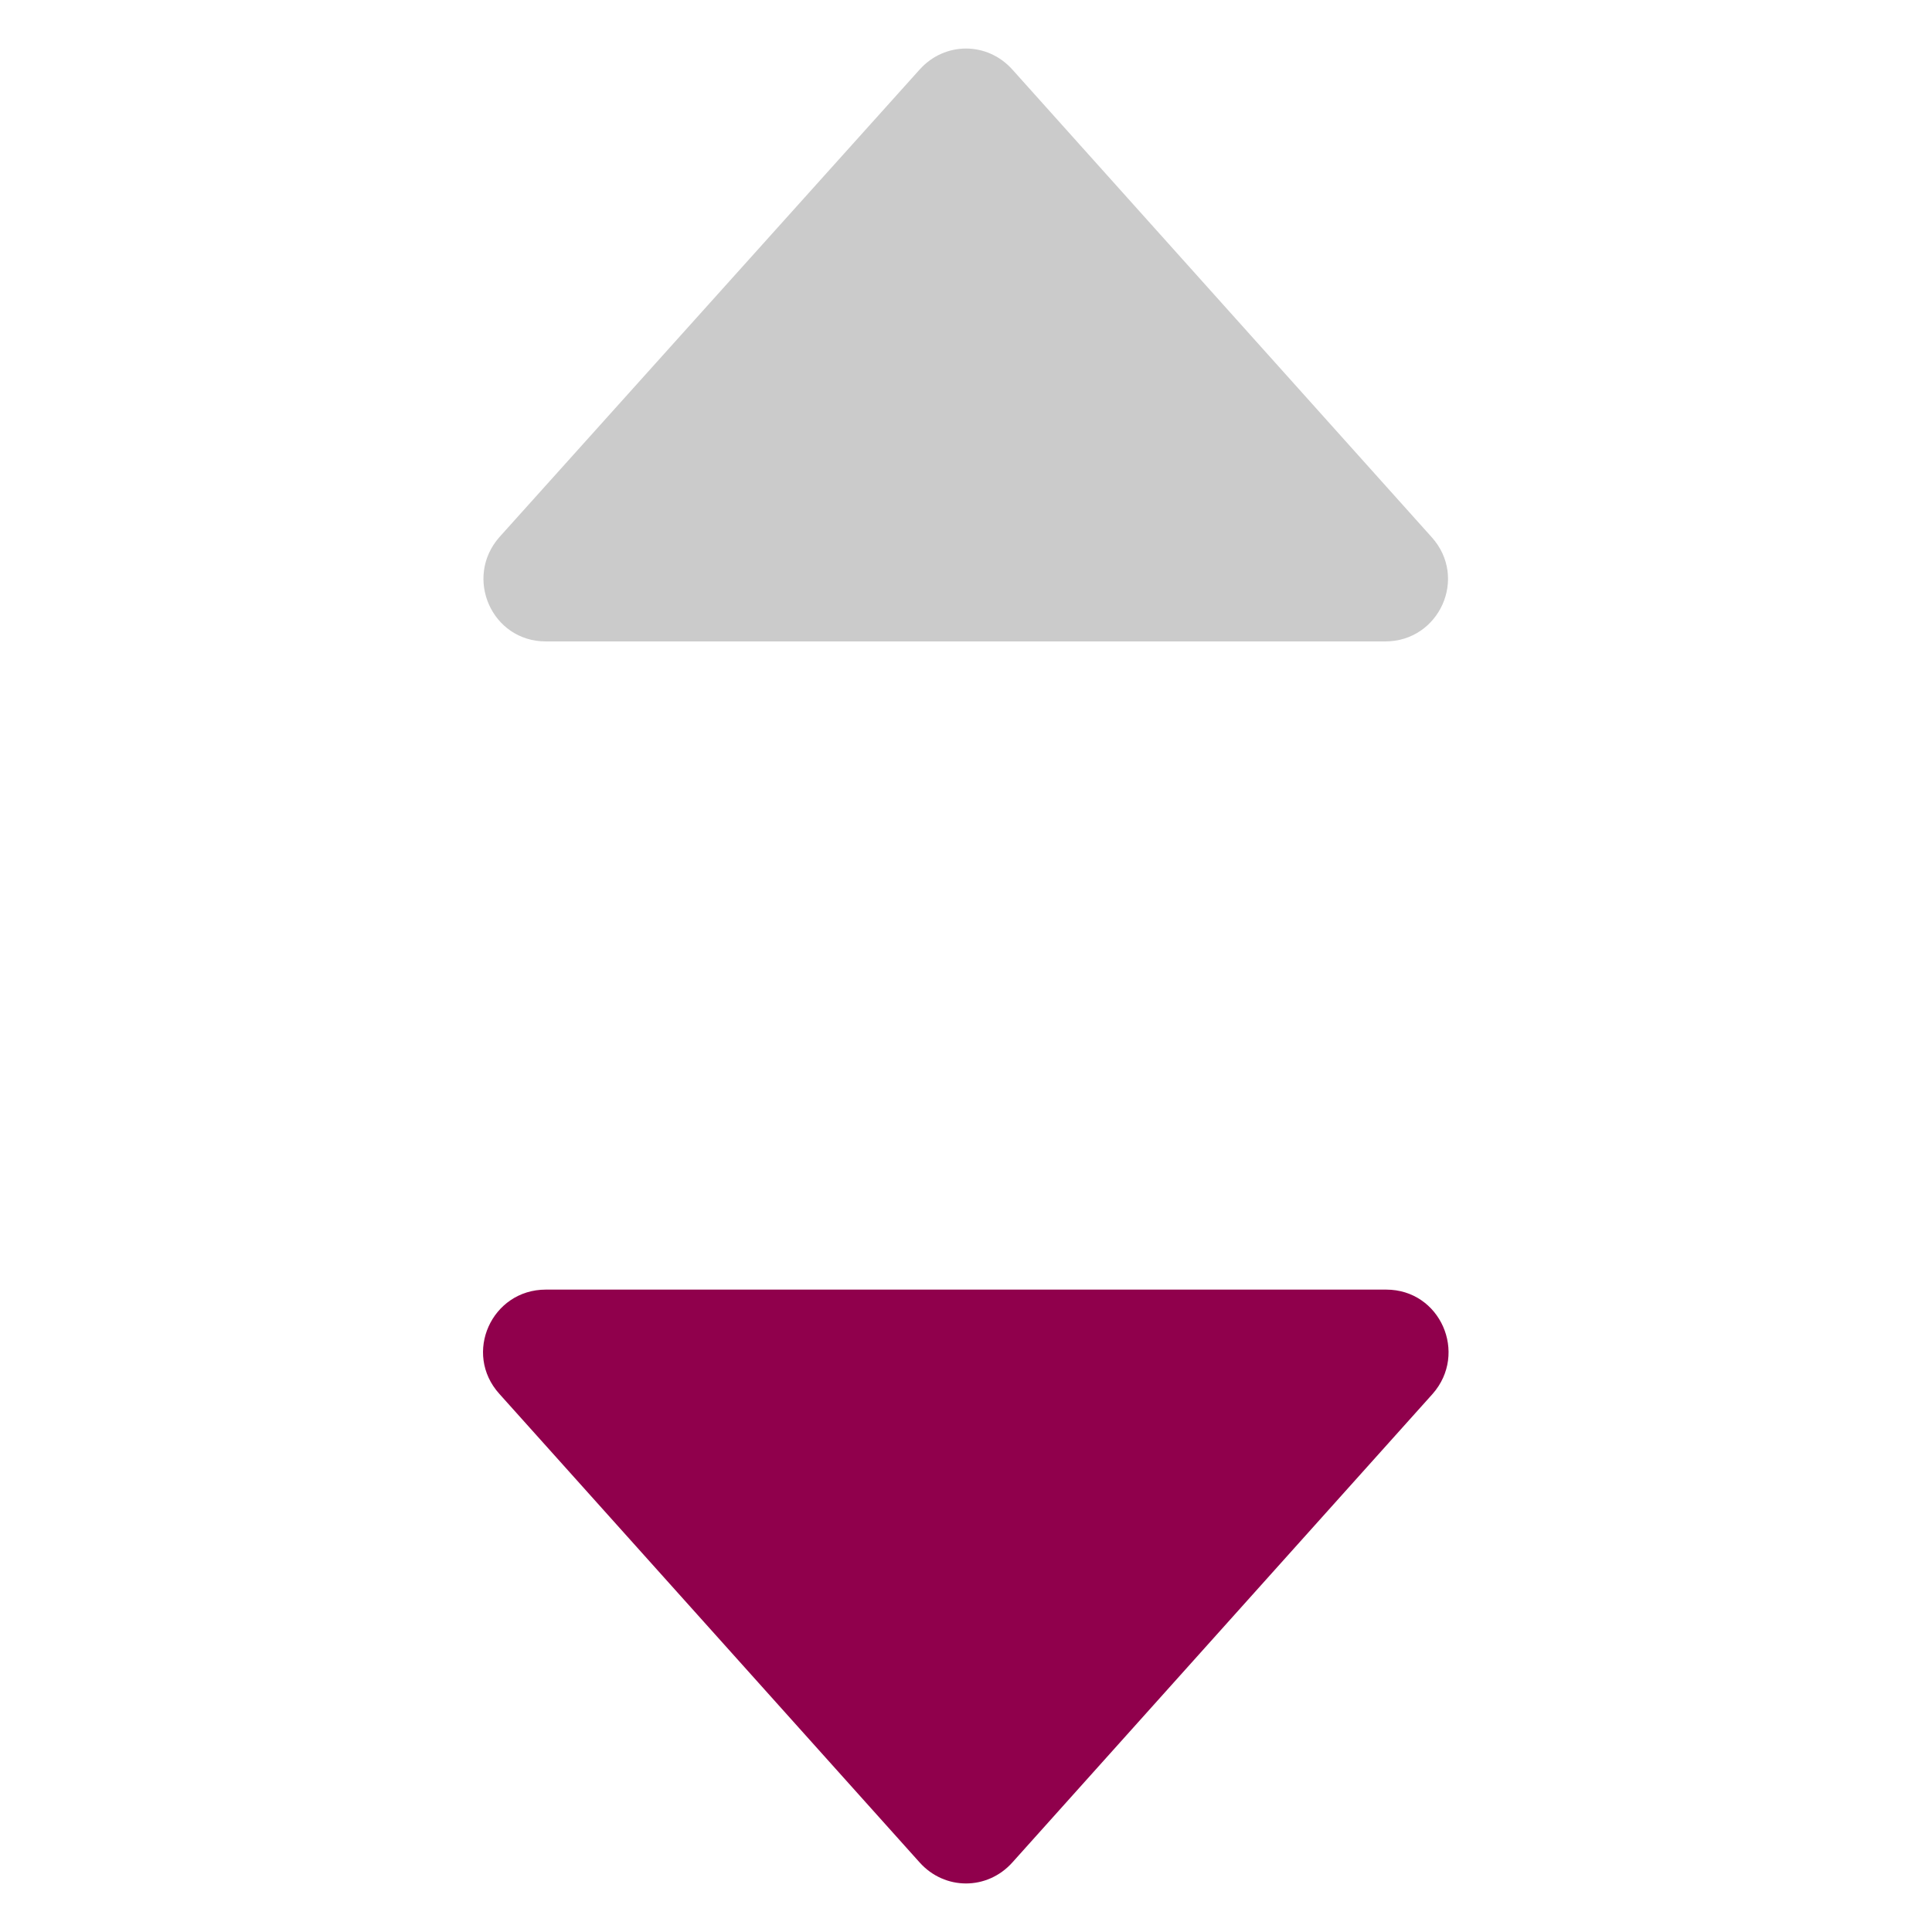 <?xml version="1.0" encoding="utf-8"?>
<!-- Generator: Adobe Illustrator 24.0.3, SVG Export Plug-In . SVG Version: 6.00 Build 0)  -->
<svg version="1.1" id="圖層_1" xmlns="http://www.w3.org/2000/svg" xmlns:xlink="http://www.w3.org/1999/xlink" x="0px" y="0px"
	 viewBox="0 0 200 200" style="enable-background:new 0 0 200 200;" xml:space="preserve">
<style type="text/css">
	.st0{opacity:0.3;fill:#515151;}
	.st1{fill:#90004C;}
</style>
<path class="st0" d="M95.2,7.2L51.7,55.6c-3.7,4.2-0.8,10.8,4.8,10.8h86.9c5.6,0,8.6-6.6,4.8-10.8L104.8,7.2
	C102.2,4.3,97.8,4.3,95.2,7.2z"/>
<path class="st1" d="M104.8,192.8l43.5-48.5c3.7-4.2,0.8-10.8-4.8-10.8H56.5c-5.6,0-8.6,6.6-4.8,10.8l43.5,48.5
	C97.8,195.7,102.2,195.7,104.8,192.8z"/>
</svg>
